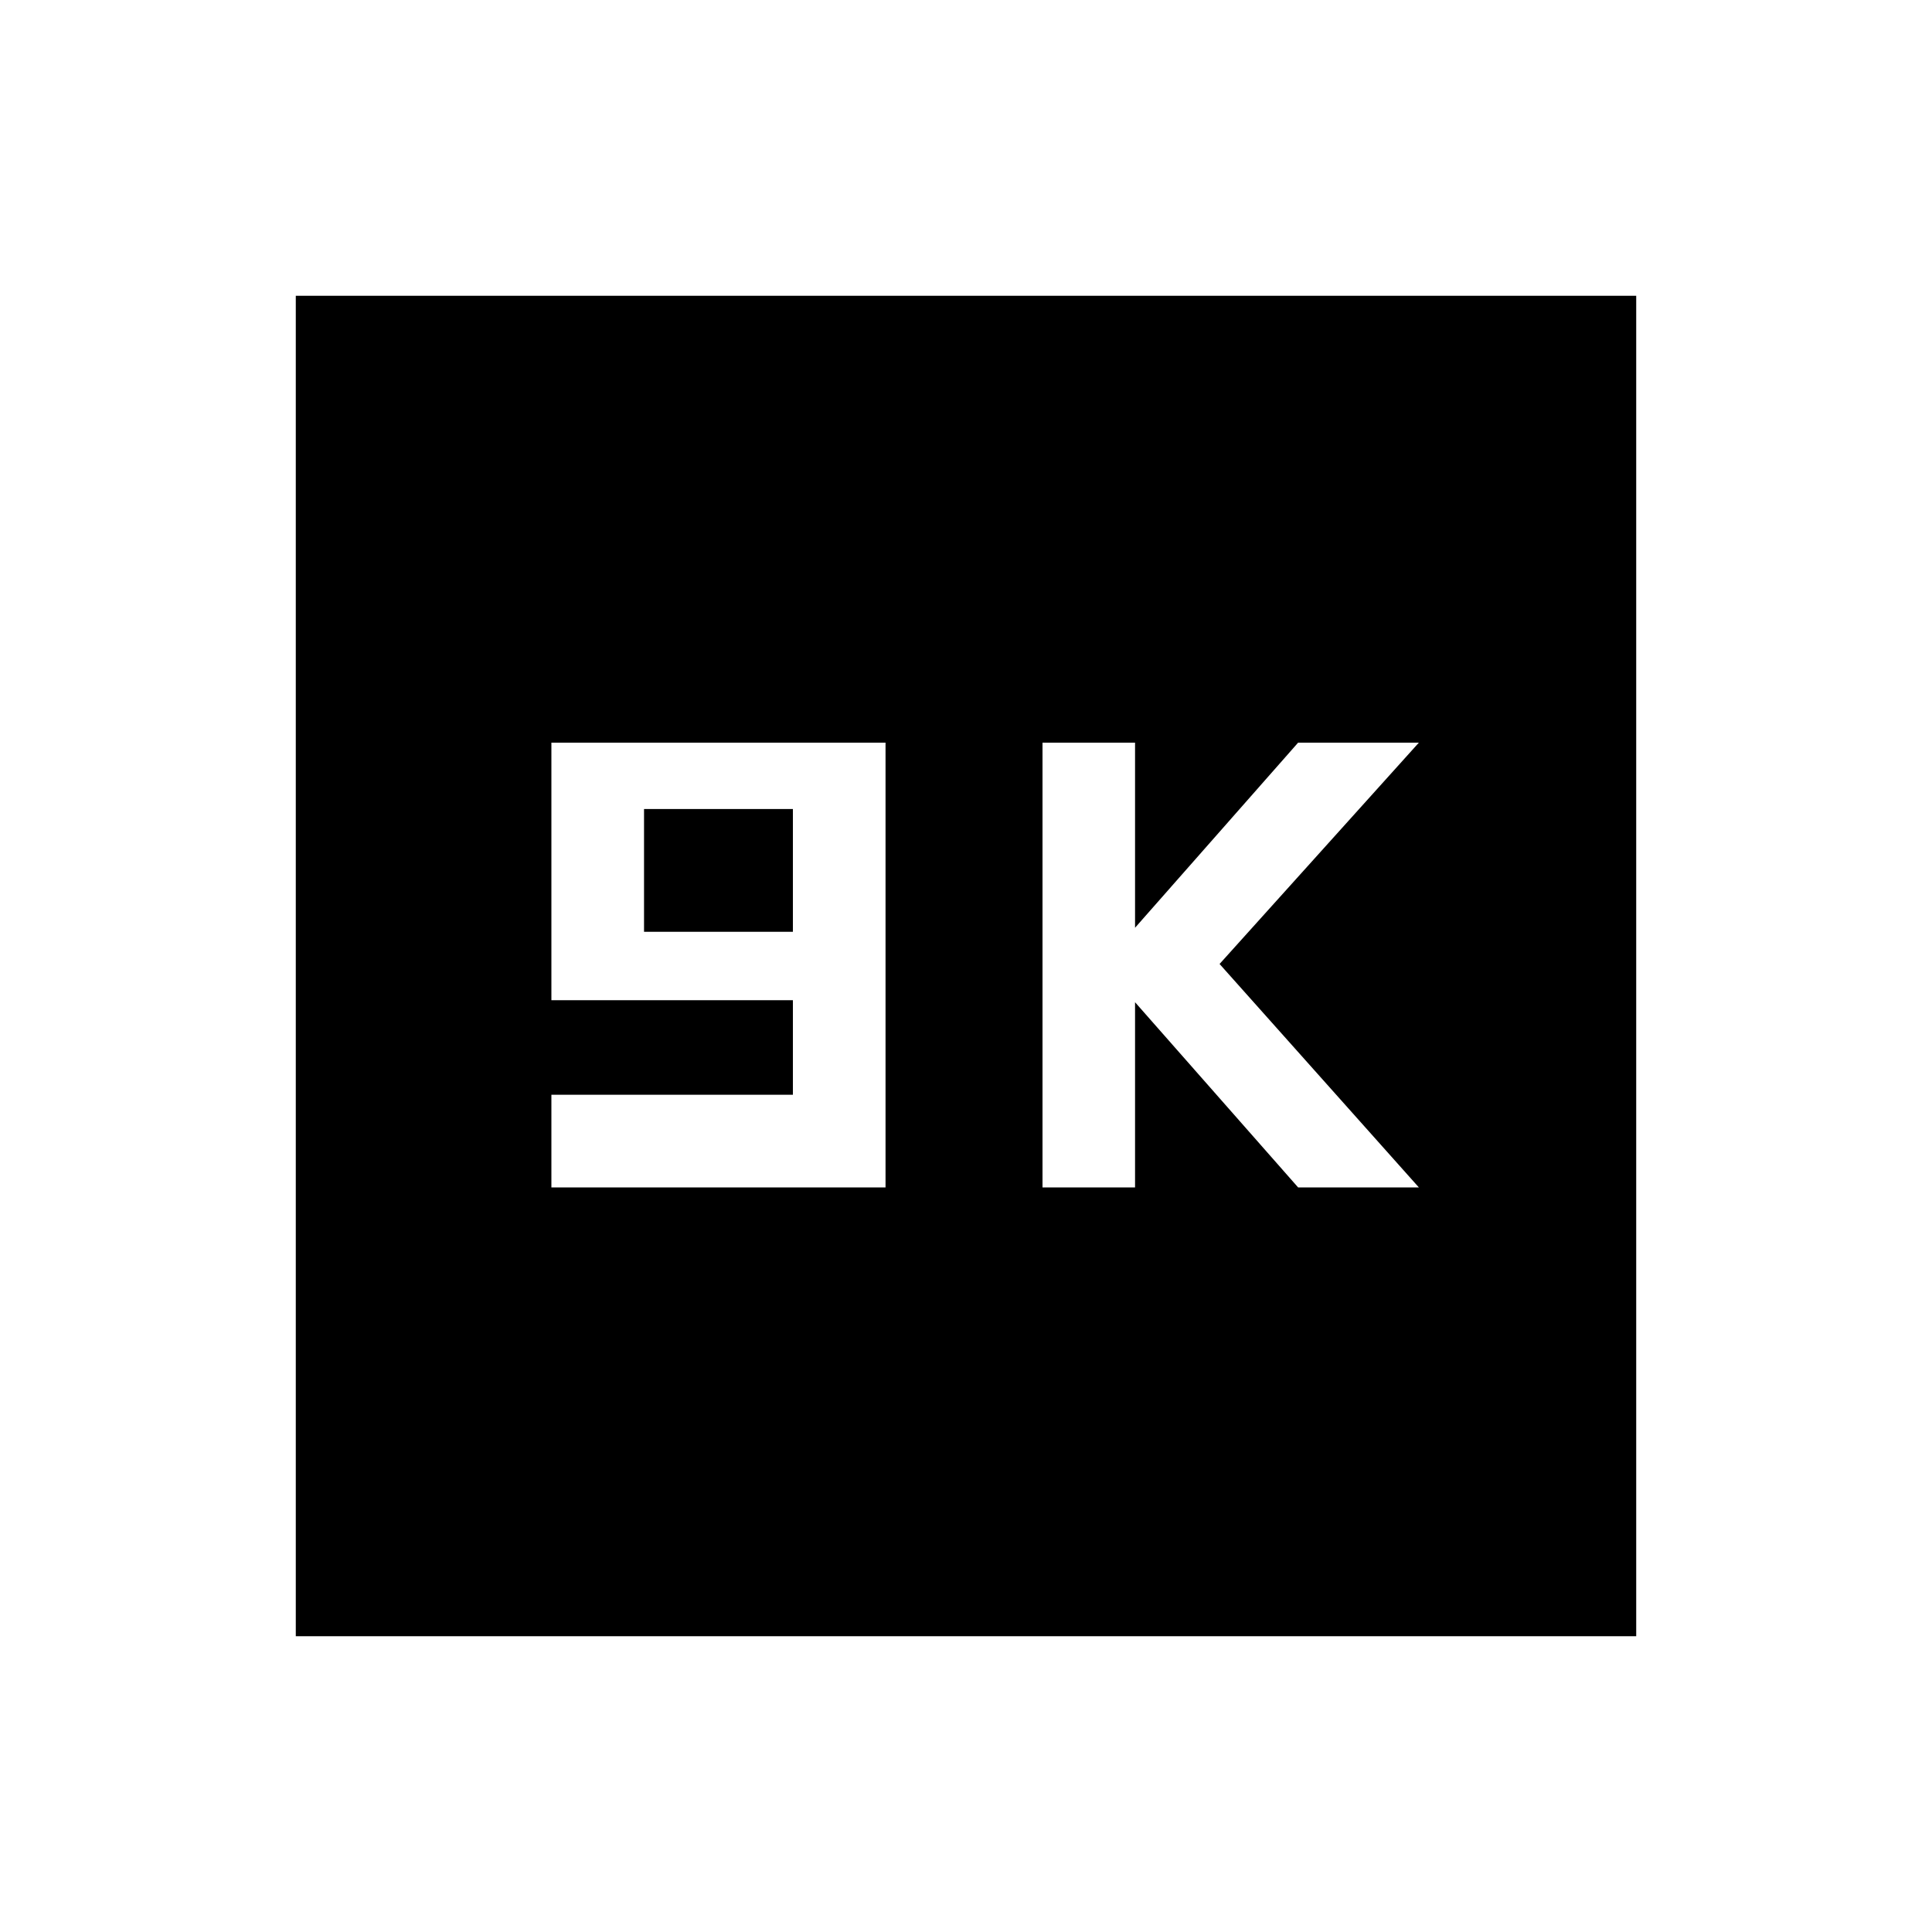 <svg xmlns="http://www.w3.org/2000/svg" height="20" width="20"><path d="M10.792 12.292H11.75V10.375L13.438 12.292H14.688L12.625 9.979L14.688 7.688H13.438L11.75 9.604V7.688H10.792ZM5.708 12.292H9.167V7.688H5.708V10.354H8.208V11.333H5.708ZM6.667 9.646V8.375H8.208V9.646ZM3.062 16.938V3.062H16.938V16.938Z"/></svg>
